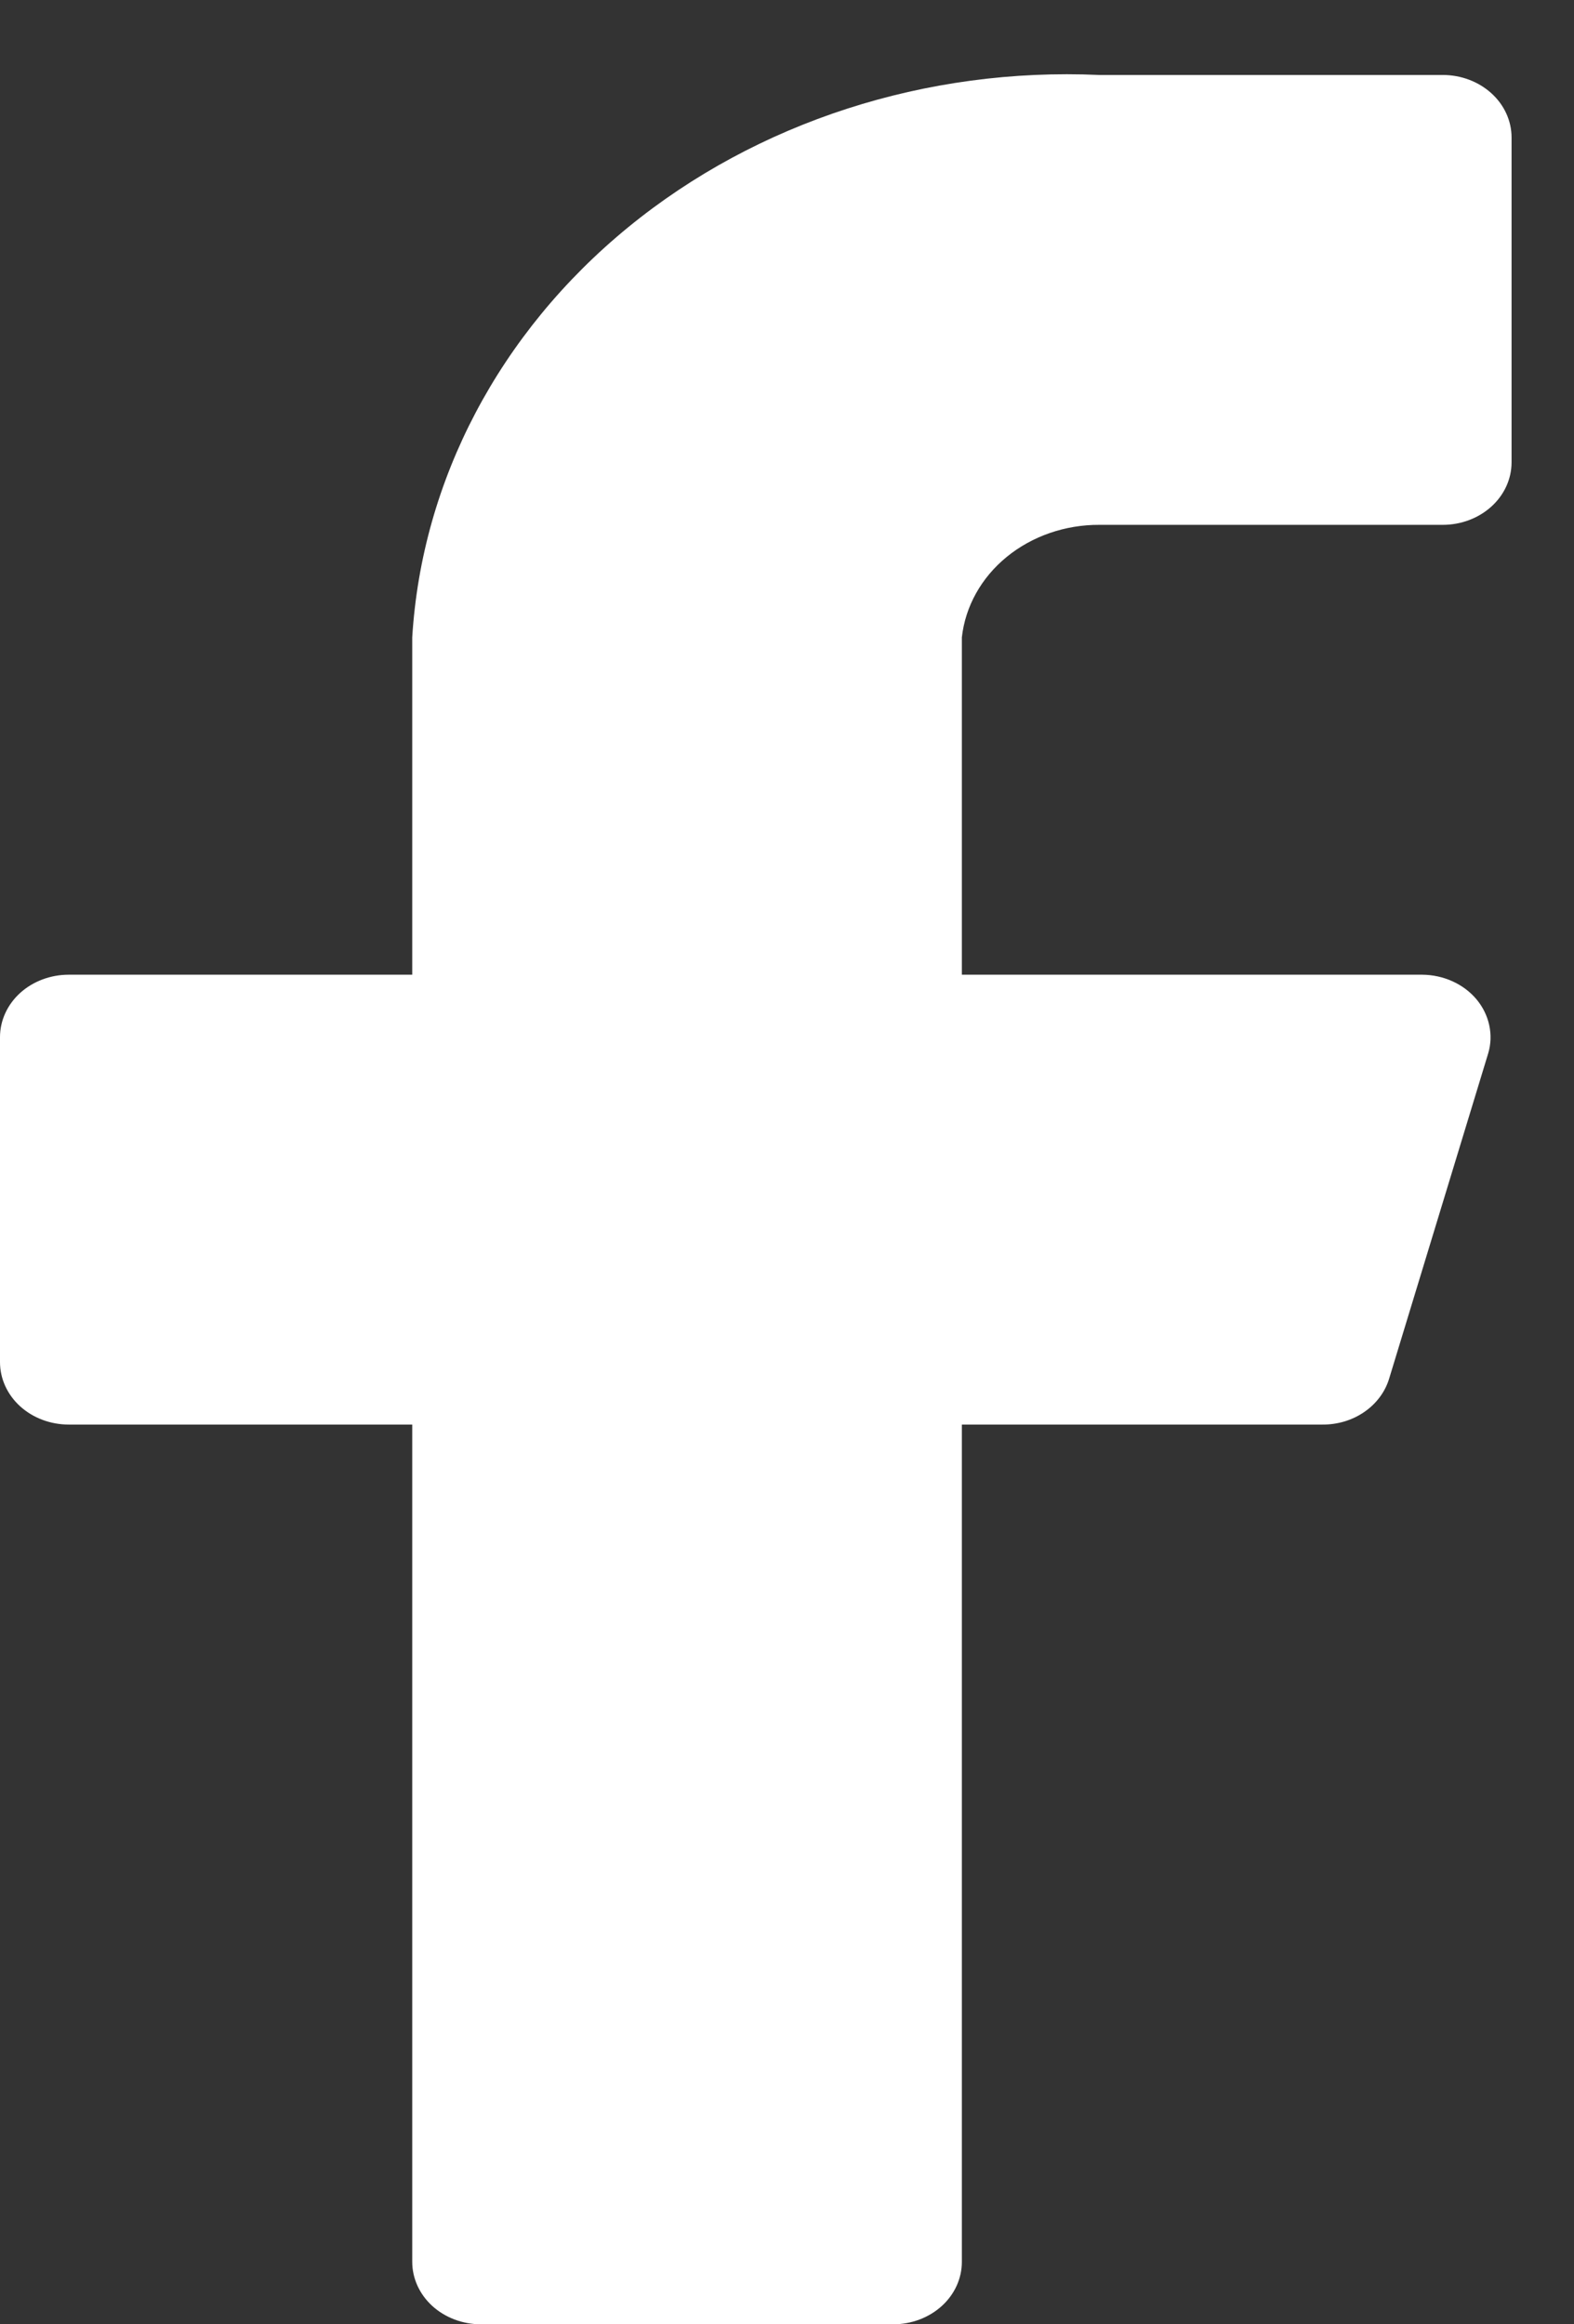 <?xml version="1.0" encoding="UTF-8" standalone="no"?><svg width='21' height='31' viewBox='0 0 21 31' fill='none' xmlns='http://www.w3.org/2000/svg'>
<rect x="0" y="0" width="21" height="31" fill="#333333" stroke="none"/>
<path d='M20.167 1.833C20.167 1.612 20.07 1.4 19.898 1.244C19.726 1.088 19.493 1 19.25 1H14.667C12.359 0.896 10.099 1.626 8.381 3.031C6.664 4.436 5.628 6.403 5.5 8.5V13H0.917C0.674 13 0.44 13.088 0.268 13.244C0.097 13.4 0 13.612 0 13.833V18.167C0 18.388 0.097 18.6 0.268 18.756C0.44 18.912 0.674 19 0.917 19H5.5V30.167C5.5 30.388 5.597 30.6 5.768 30.756C5.94 30.912 6.174 31 6.417 31H11.917C12.16 31 12.393 30.912 12.565 30.756C12.737 30.6 12.833 30.388 12.833 30.167V19H17.637C17.84 19.003 18.04 18.944 18.202 18.832C18.365 18.72 18.482 18.562 18.535 18.383L19.855 14.05C19.892 13.927 19.896 13.798 19.869 13.673C19.842 13.548 19.784 13.43 19.699 13.328C19.614 13.227 19.505 13.145 19.379 13.088C19.253 13.031 19.115 13.001 18.975 13H12.833V8.5C12.879 8.088 13.092 7.705 13.431 7.428C13.77 7.151 14.211 6.998 14.667 7H19.25C19.493 7 19.726 6.912 19.898 6.756C20.07 6.6 20.167 6.388 20.167 6.167V1.833Z' fill='white'/>
</svg>
